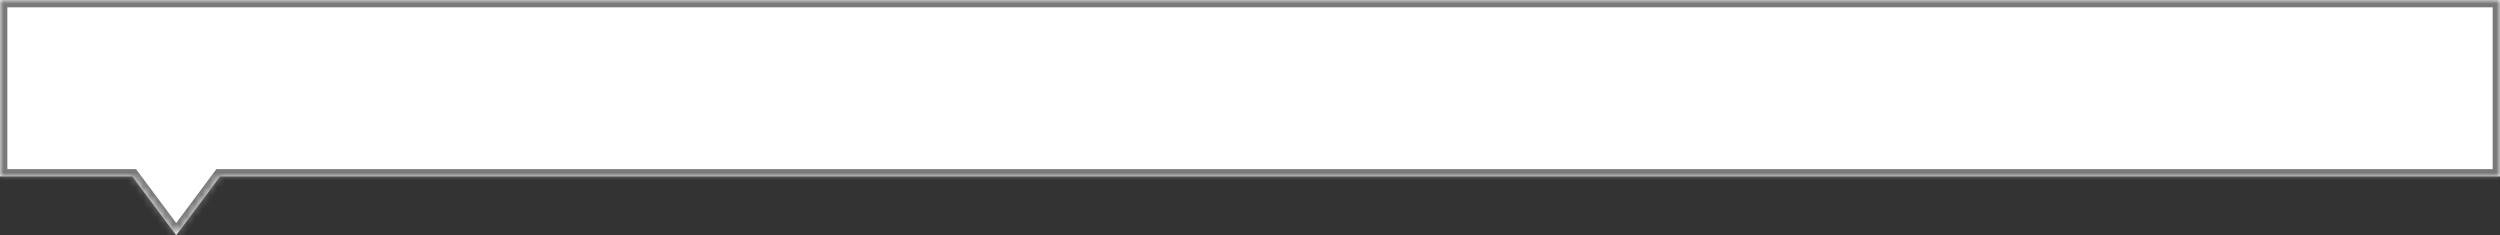 ﻿<?xml version="1.0" encoding="utf-8"?>
<svg version="1.1" xmlns:xlink="http://www.w3.org/1999/xlink" width="340px" height="32px" xmlns="http://www.w3.org/2000/svg">
  <rect width="100%" height="100%" fill="#333333" stroke="none"/>
  <defs>
    <mask fill="white" id="clip3">
      <path d="M 340 24  L 29.929 24  L 23.963 32  L 17.995 24  L 0 24  L 0 0  L 340 0  L 340 24  Z " fill-rule="evenodd" />
    </mask>
  </defs>
  <g transform="matrix(1 0 0 1 -614 -192 )">
    <path d="M 340 24  L 29.929 24  L 23.963 32  L 17.995 24  L 0 24  L 0 0  L 340 0  L 340 24  Z " fill-rule="nonzero" fill="#ffffff" stroke="none" transform="matrix(1 0 0 1 614 192 )" />
    <path d="M 340 24  L 29.929 24  L 23.963 32  L 17.995 24  L 0 24  L 0 0  L 340 0  L 340 24  Z " stroke-width="2" stroke="#797979" fill="none" transform="matrix(1 0 0 1 614 192 )" mask="url(#clip3)" />
  </g>
</svg>